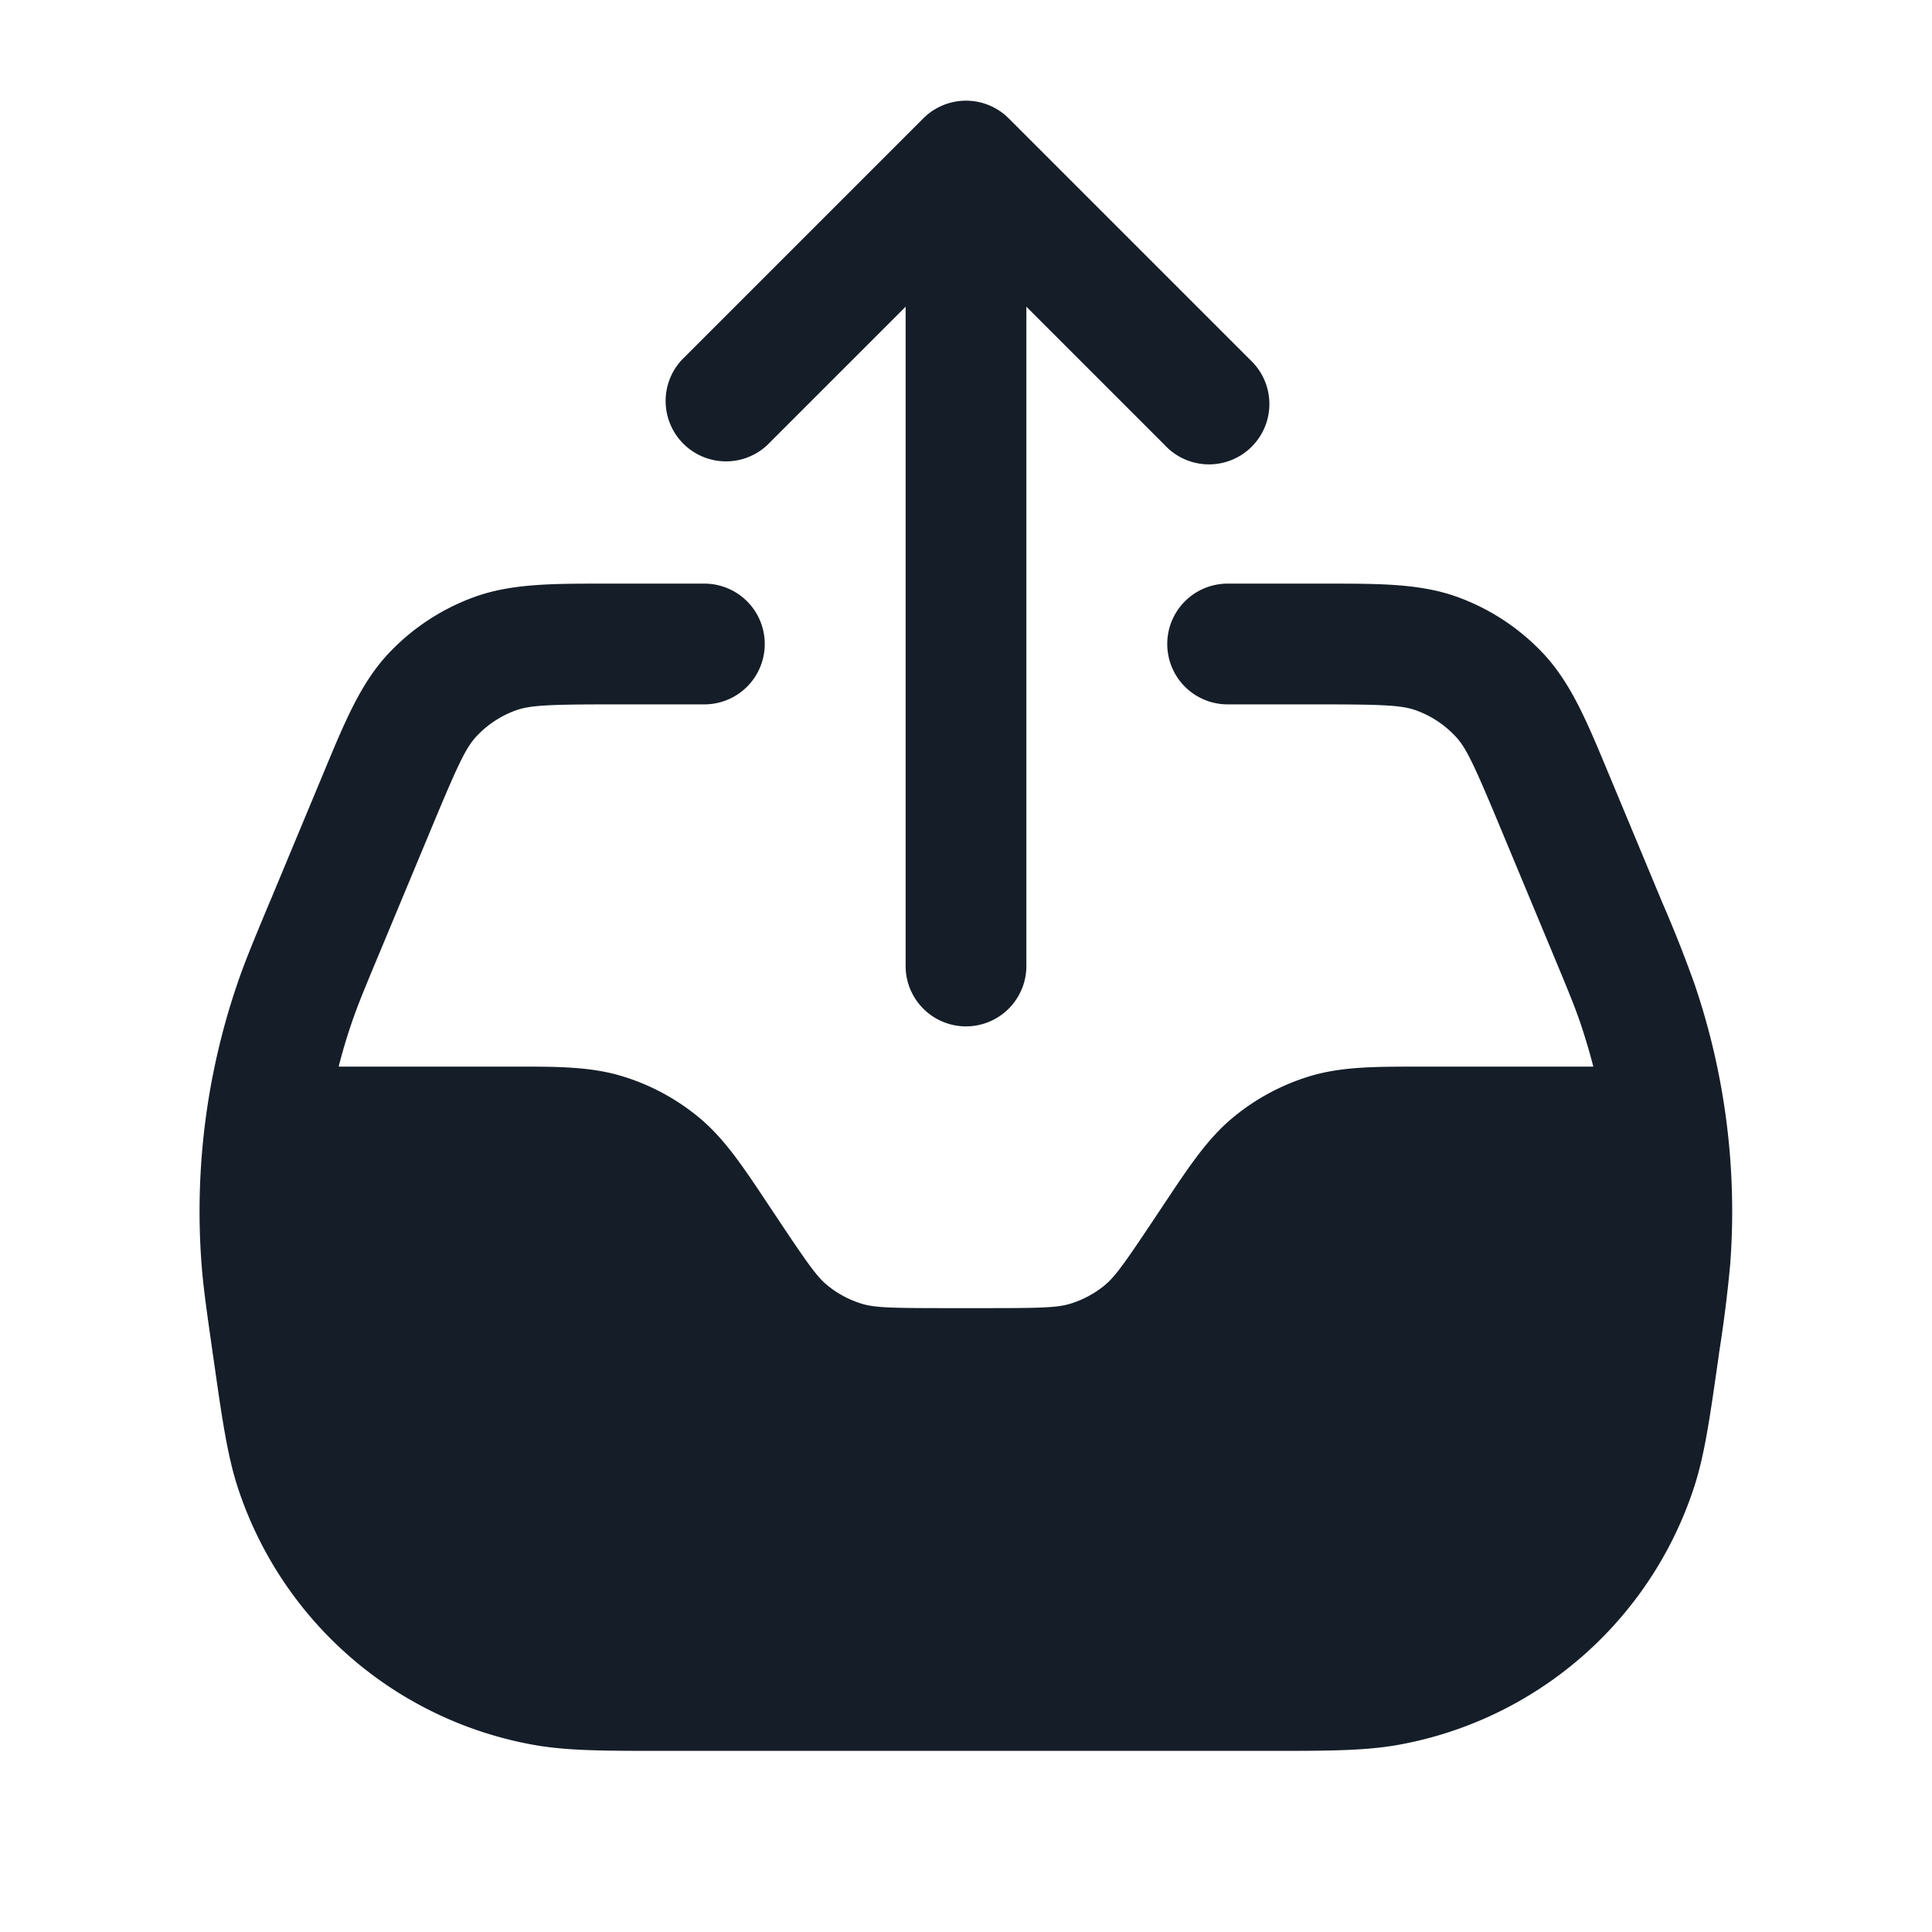 <svg viewBox="0 0 24 24" fill="none" xmlns="http://www.w3.org/2000/svg"><path fill-rule="evenodd" clip-rule="evenodd" d="M11.47 1.47a.75.75 0 0 1 1.06 0l3 3a.75.75 0 1 1-1.06 1.06l-1.72-1.72V12a.75.75 0 0 1-1.5 0V3.81L9.53 5.53a.75.75 0 0 1-1.06-1.06l3-3ZM7.632 7.25h-.117c-.656 0-1.17-.001-1.633.17a2.75 2.75 0 0 0-1.067.71c-.335.362-.532.837-.784 1.443l-.045.108-.624 1.498-.012.027c-.196.472-.31.743-.403 1.018a8.75 8.75 0 0 0-.443 3.483c.022.29.064.58.136 1.086l.004.03.012.08c.103.723.169 1.184.301 1.585a4.75 4.75 0 0 0 3.676 3.188c.415.074.881.074 1.611.074h7.509c.73 0 1.196 0 1.612-.074a4.75 4.75 0 0 0 3.675-3.188c.133-.4.198-.862.302-1.585l.011-.08.004-.03a16.8 16.8 0 0 0 .136-1.086 8.75 8.75 0 0 0-.443-3.483 16.145 16.145 0 0 0-.403-1.018l-.011-.027-.624-1.498-.045-.108c-.252-.606-.45-1.08-.785-1.443a2.75 2.75 0 0 0-1.066-.71c-.463-.171-.978-.17-1.634-.17H15.25a.75.75 0 0 0 0 1.5h1.116c.83 0 1.053.011 1.232.077.185.068.351.179.485.323.13.14.226.342.545 1.108l.624 1.498c.211.507.304.73.38.952.06.179.114.36.161.542h-2.174c-.534 0-.954 0-1.348.119a2.748 2.748 0 0 0-.947.507c-.317.26-.55.61-.846 1.055l-.052.078-.1.15c-.373.56-.48.705-.603.807a1.252 1.252 0 0 1-.43.23c-.152.046-.333.054-1.005.054h-.575c-.673 0-.853-.008-1.006-.054a1.252 1.252 0 0 1-.43-.23c-.123-.101-.23-.247-.603-.807l-.1-.15-.052-.078c-.296-.445-.529-.795-.846-1.055a2.748 2.748 0 0 0-.947-.507c-.393-.12-.813-.12-1.348-.119H4.207c.046-.182.1-.363.161-.542.076-.223.168-.445.38-.952l.624-1.498c.319-.766.415-.968.544-1.108.134-.144.3-.255.485-.323.18-.066.402-.077 1.232-.077H8.75a.75.75 0 1 0 0-1.5H7.633Z" fill="#151E28"/></svg>